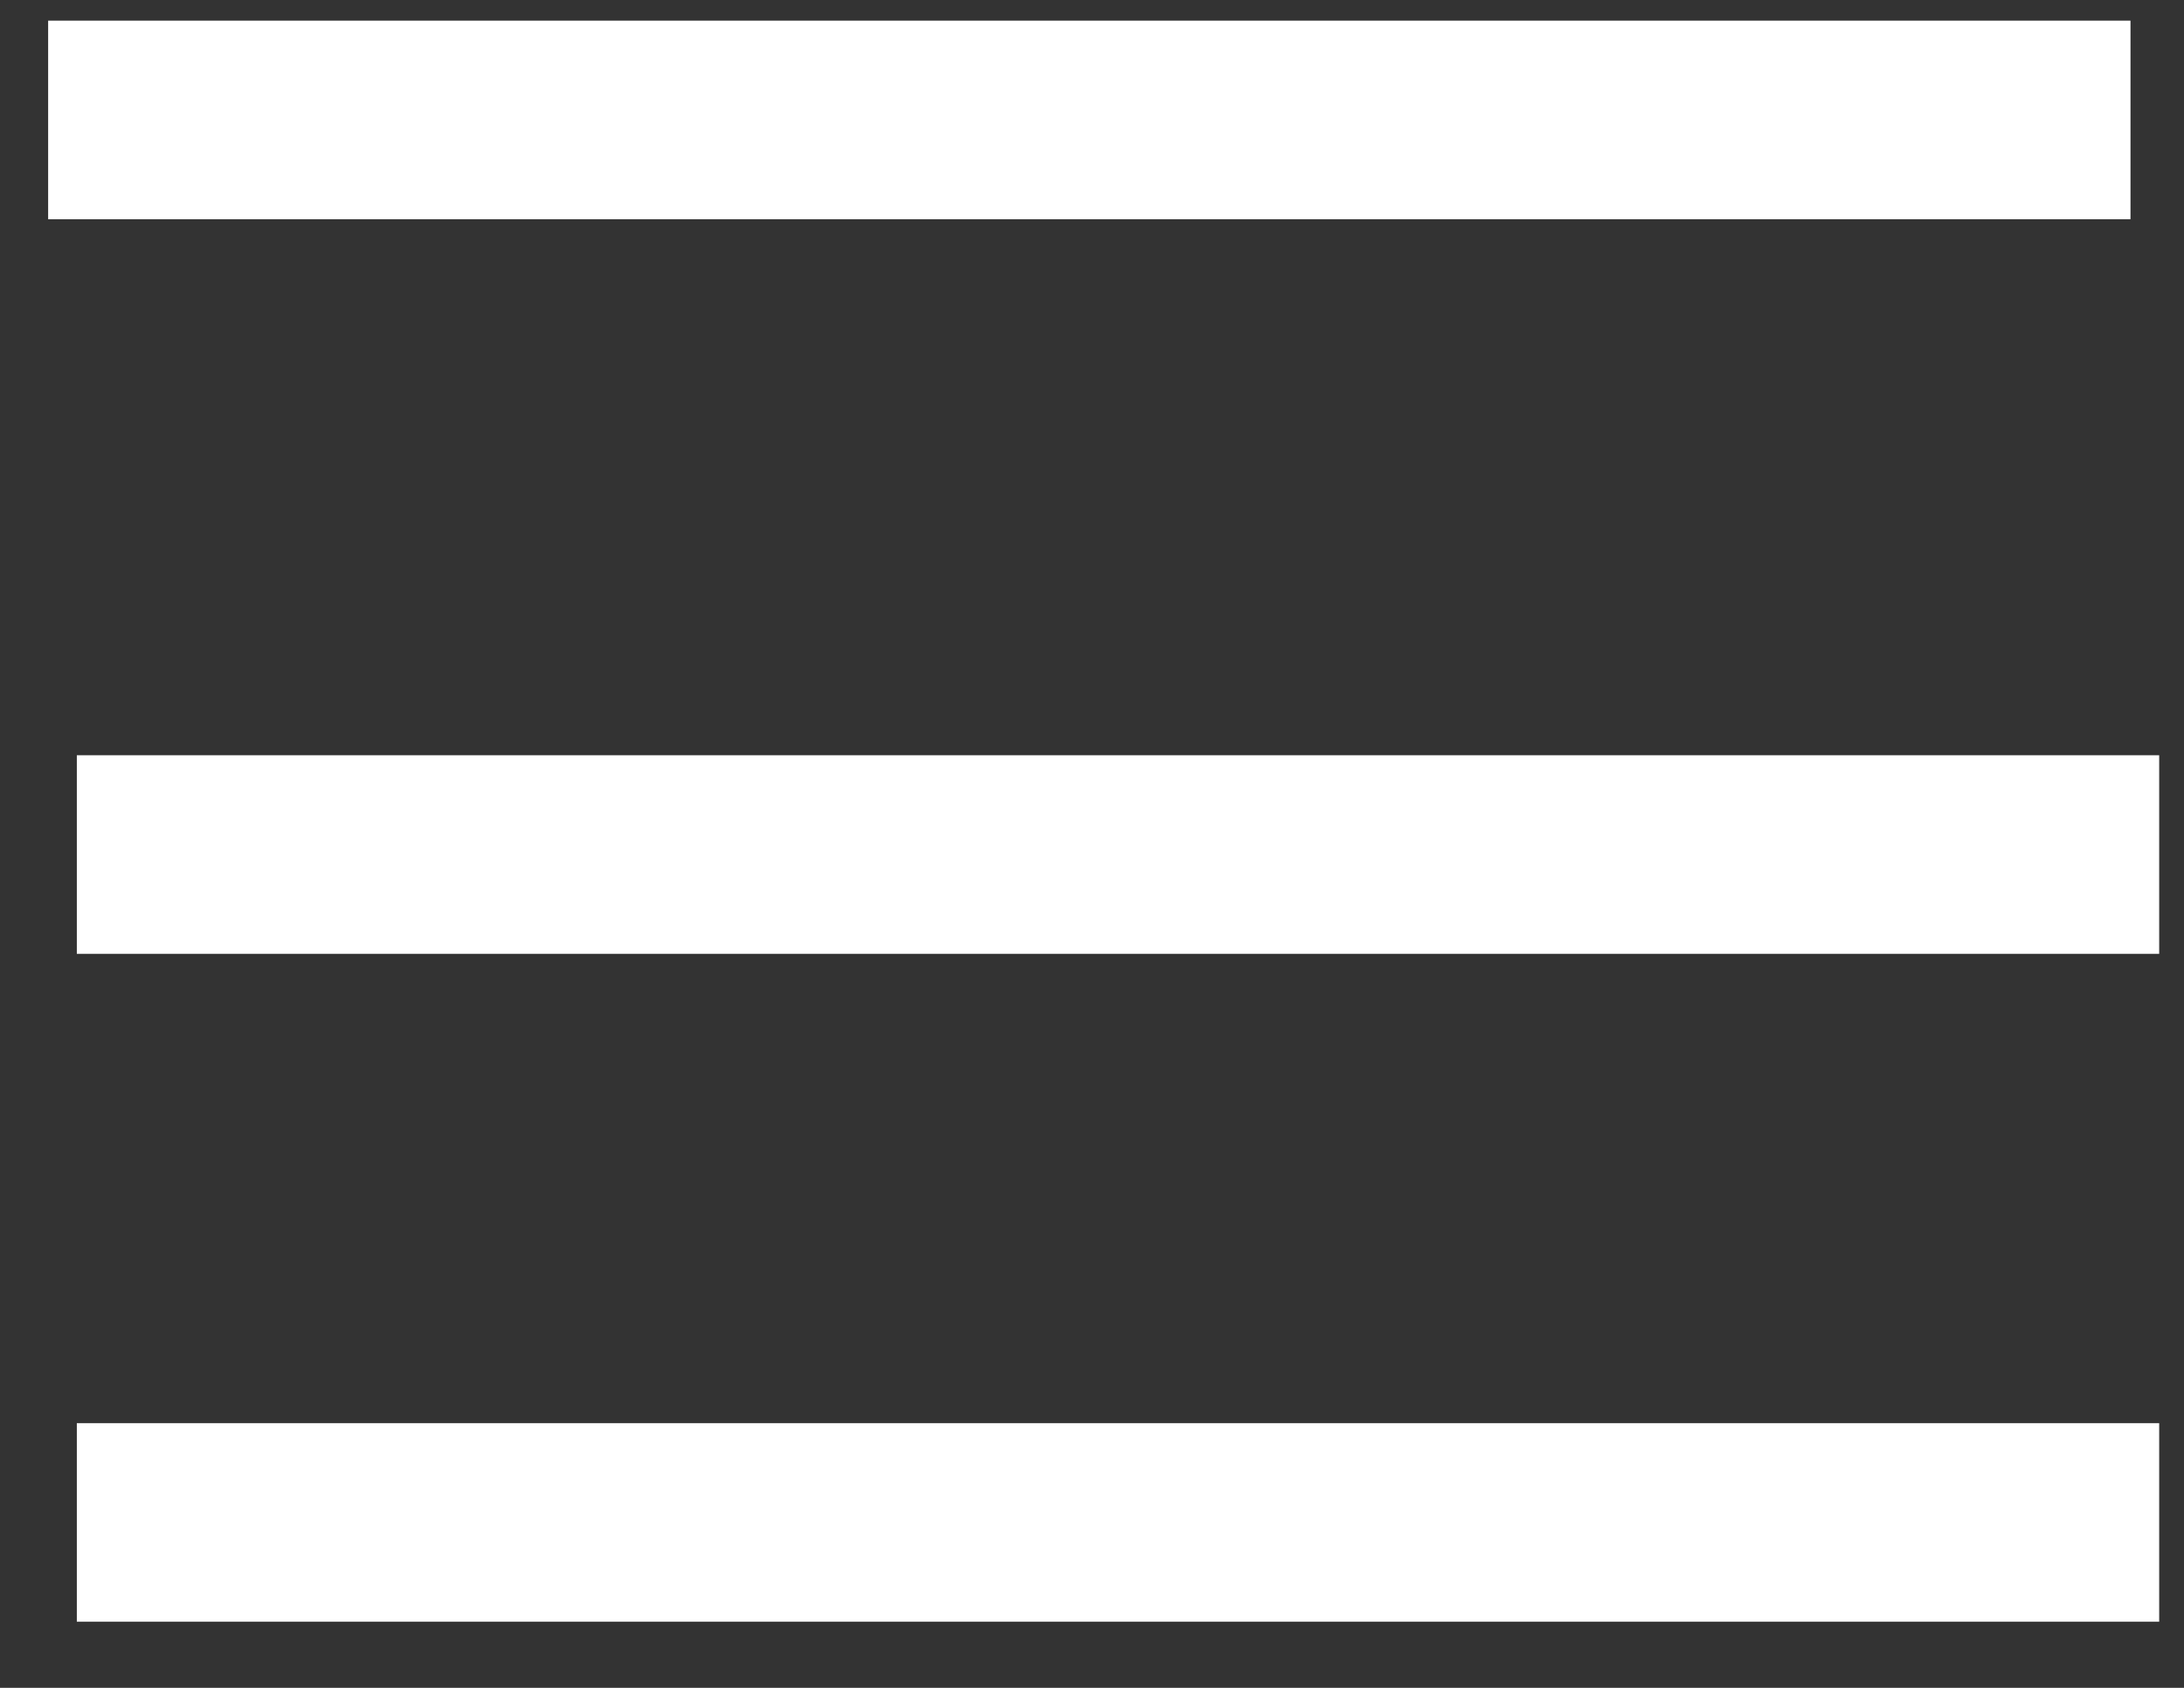 <?xml version="1.0" encoding="UTF-8"?>
<svg width="22px" height="17px" viewBox="0 0 22 17" version="1.1" xmlns="http://www.w3.org/2000/svg" xmlns:xlink="http://www.w3.org/1999/xlink">
    <rect x="0" y="0" width="22" height="17" fill="#333333" stroke="none"/>
    <!-- Generator: Sketch 45.1 (43504) - http://www.bohemiancoding.com/sketch -->
    <title>Group</title>
    <desc>Created with Sketch.</desc>
    <defs></defs>
    <g id="Search---new/scratch" stroke="none" stroke-width="1" fill="none" fill-rule="evenodd">
        <g id="Mobile" transform="translate(-18, -20)" fill-rule="nonzero" fill="#FFFFFF">
            <g id="Group" transform="translate(18.101, 20.535)">
                <polygon id="Path-4" points="0.384 1.673 21.36 1.673 21.36 -0.327 0.384 -0.327"></polygon>
                <polygon id="Path-4" points="0.673 9.072 21.649 9.072 21.649 7.072 0.673 7.072"></polygon>
                <polygon id="Path-4" points="0.673 15.799 21.649 15.799 21.649 13.799 0.673 13.799"></polygon>
            </g>
        </g>
    </g>
</svg>